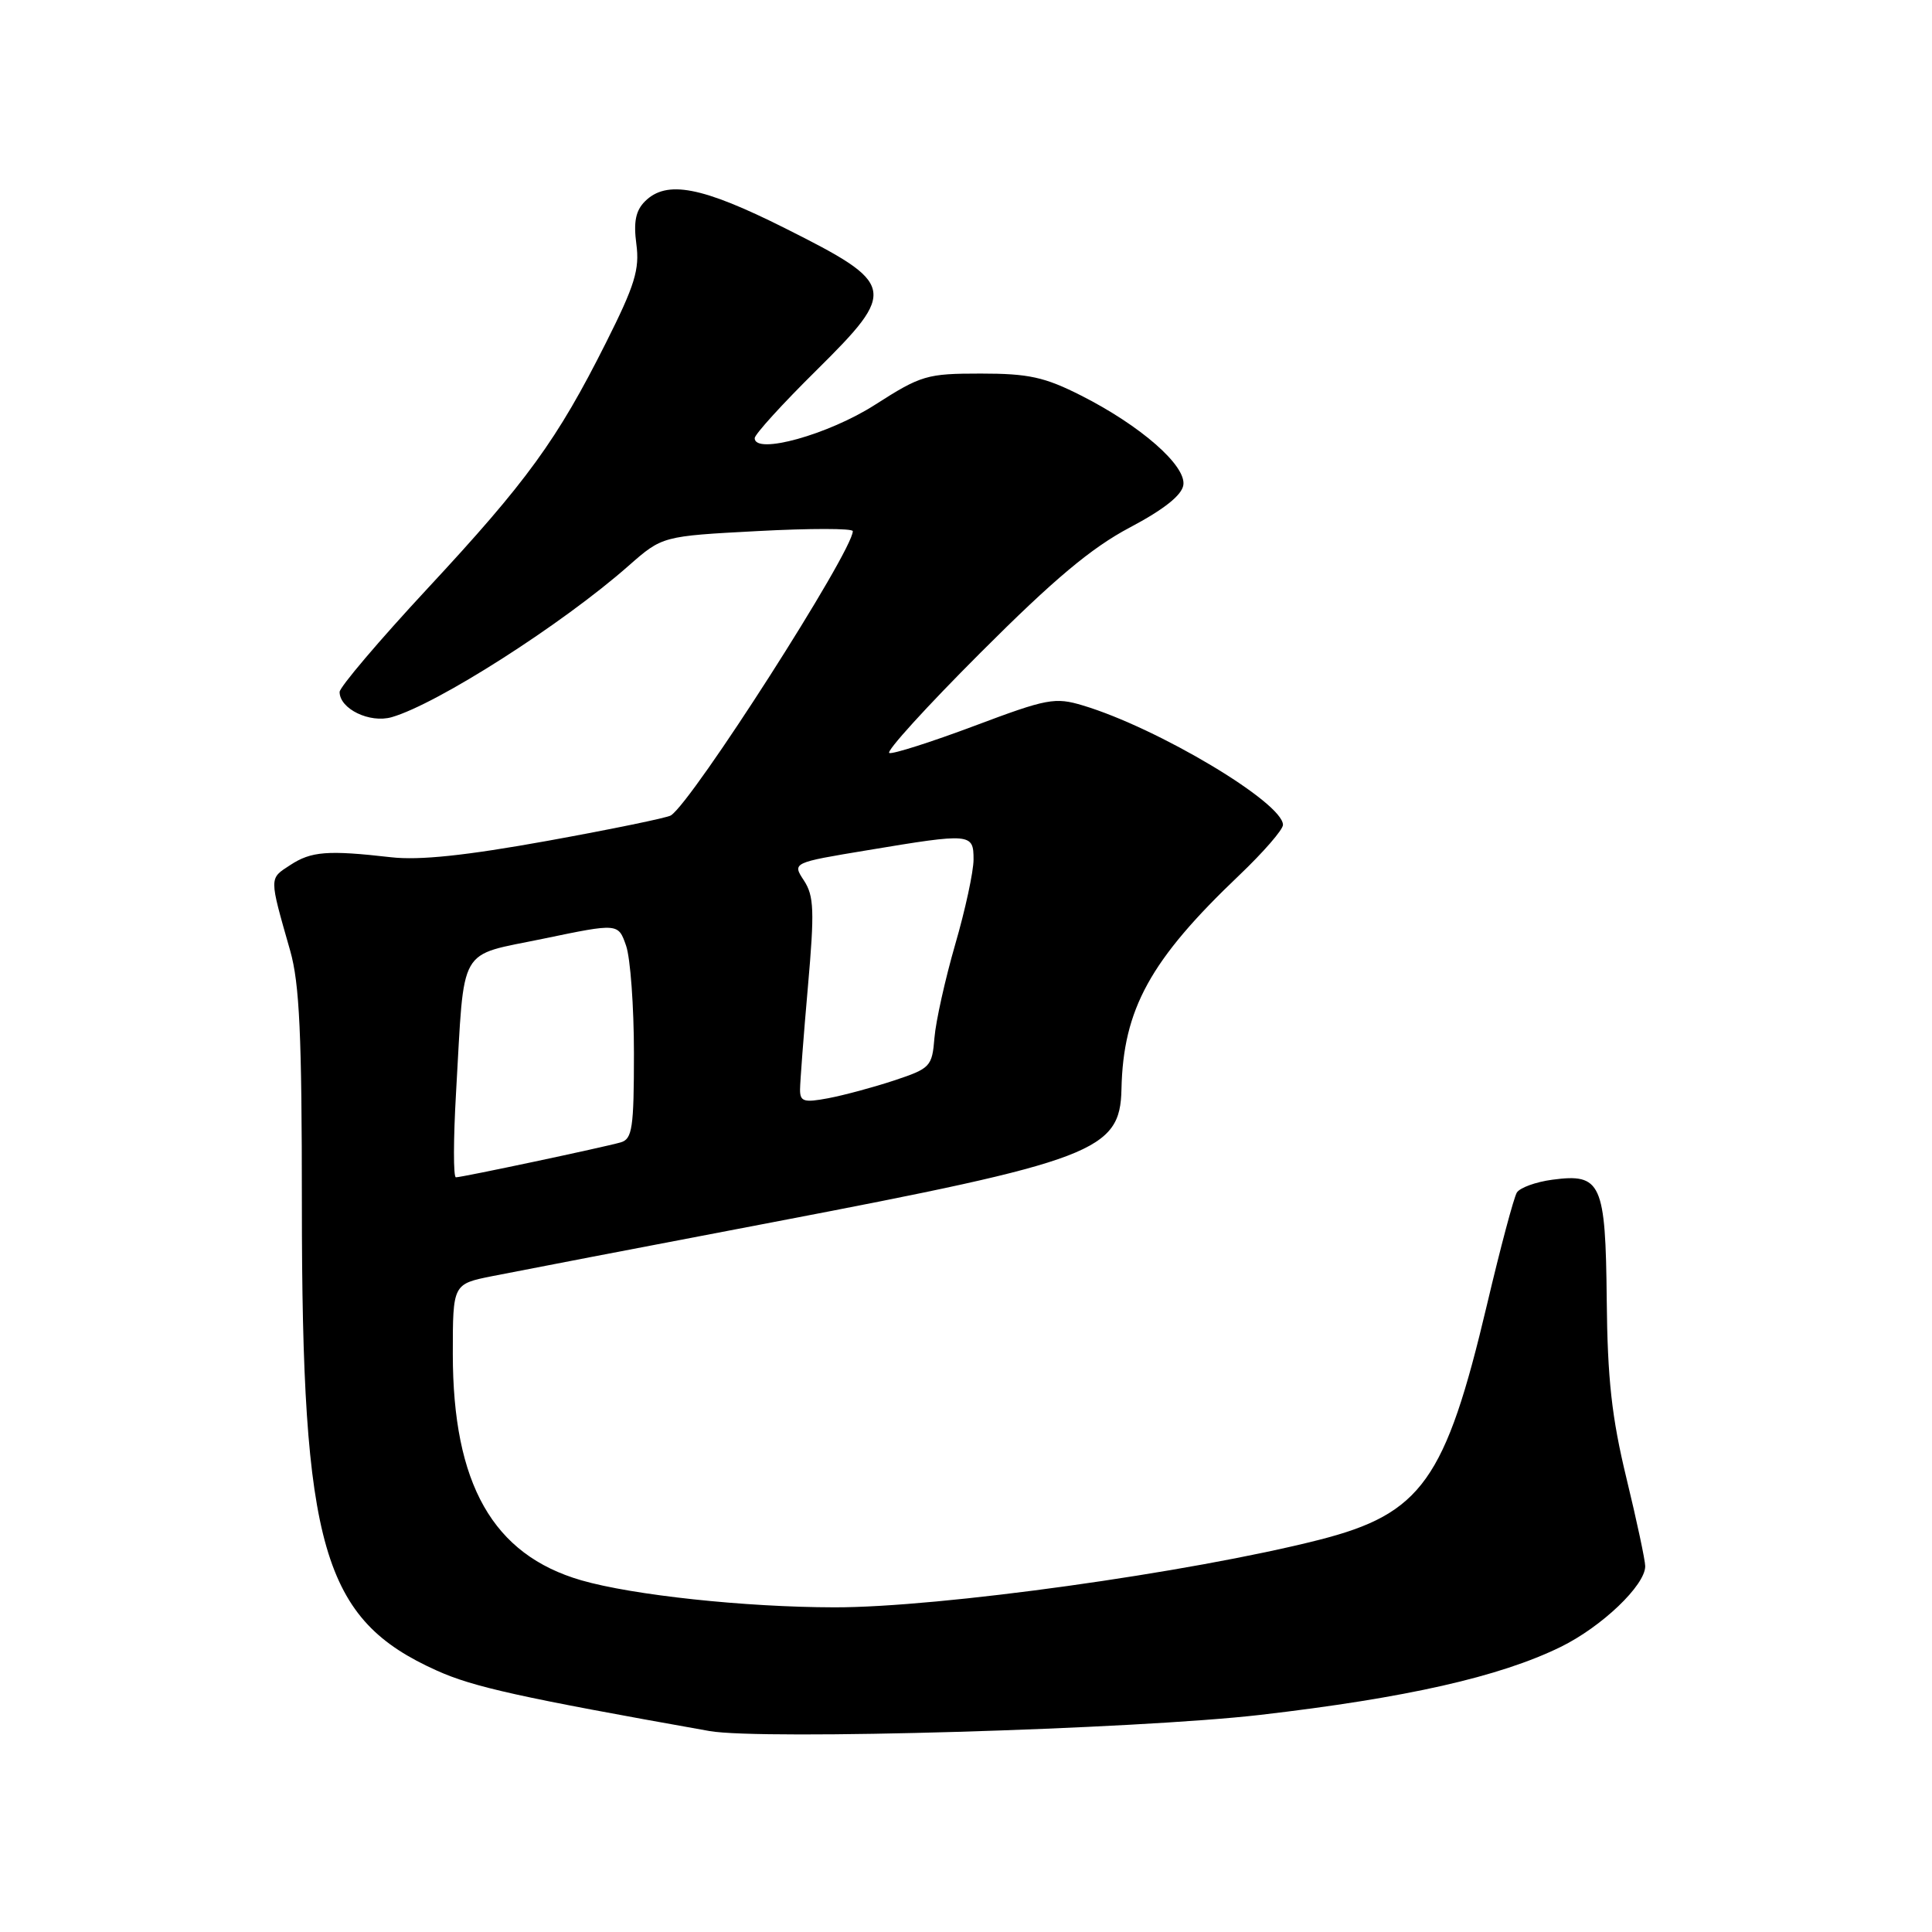 <?xml version="1.0" encoding="UTF-8" standalone="no"?>
<!DOCTYPE svg PUBLIC "-//W3C//DTD SVG 1.1//EN" "http://www.w3.org/Graphics/SVG/1.1/DTD/svg11.dtd" >
<svg xmlns="http://www.w3.org/2000/svg" xmlns:xlink="http://www.w3.org/1999/xlink" version="1.1" viewBox="0 0 256 256">
 <g >
 <path fill="currentColor"
d=" M 167.00 227.23 C 186.36 224.98 198.69 222.19 206.79 218.23 C 212.24 215.56 218.00 210.06 218.00 207.53 C 218.00 206.76 216.88 201.51 215.51 195.86 C 213.56 187.81 213.00 182.72 212.90 172.26 C 212.75 156.72 212.17 155.45 205.68 156.32 C 203.50 156.61 201.39 157.38 200.99 158.02 C 200.59 158.67 198.81 165.34 197.04 172.85 C 191.53 196.16 188.37 200.58 174.78 204.04 C 157.71 208.38 124.47 213.01 110.54 212.98 C 98.68 212.96 83.86 211.37 77.03 209.40 C 65.31 206.01 60.00 196.65 60.00 179.39 C 60.00 170.14 60.00 170.14 65.25 169.09 C 68.14 168.51 84.86 165.30 102.40 161.95 C 145.01 153.81 148.43 152.51 148.60 144.33 C 148.83 133.71 152.40 127.21 164.20 115.98 C 167.39 112.94 170.00 109.94 170.00 109.30 C 170.00 106.36 153.43 96.46 143.50 93.48 C 139.79 92.36 138.75 92.56 129.12 96.18 C 123.41 98.32 118.33 99.94 117.84 99.78 C 117.34 99.61 122.78 93.63 129.92 86.49 C 139.65 76.75 144.60 72.60 149.70 69.90 C 154.22 67.51 156.60 65.62 156.80 64.27 C 157.19 61.70 151.15 56.41 143.27 52.42 C 138.41 49.96 136.31 49.50 129.95 49.50 C 122.82 49.50 122.06 49.72 115.95 53.63 C 109.78 57.59 100.00 60.30 100.00 58.06 C 100.00 57.56 103.68 53.51 108.19 49.06 C 118.94 38.41 118.77 37.64 104.04 30.25 C 93.00 24.71 88.33 23.82 85.46 26.68 C 84.23 27.91 83.93 29.41 84.32 32.34 C 84.77 35.69 84.12 37.80 80.29 45.42 C 73.83 58.28 69.83 63.80 56.63 78.00 C 50.24 84.88 45.01 91.04 45.00 91.69 C 45.00 93.93 48.99 95.86 51.90 95.03 C 57.93 93.30 74.50 82.72 83.30 74.96 C 87.76 71.04 87.76 71.04 100.38 70.37 C 107.32 70.00 113.00 70.00 113.00 70.38 C 113.00 73.04 91.75 106.25 88.89 108.05 C 88.41 108.36 81.07 109.87 72.58 111.41 C 61.73 113.37 55.57 114.02 51.82 113.59 C 43.40 112.63 41.24 112.80 38.45 114.63 C 35.64 116.46 35.64 116.11 38.45 125.97 C 39.69 130.33 40.00 137.14 40.00 159.59 C 40.00 205.11 42.74 214.57 57.90 221.37 C 62.72 223.54 68.86 224.90 94.00 229.37 C 100.92 230.60 150.48 229.14 167.00 227.23 Z  M 60.43 144.75 C 61.58 124.93 60.53 126.77 72.01 124.38 C 81.92 122.32 81.92 122.32 82.96 125.31 C 83.53 126.95 84.00 133.38 84.00 139.58 C 84.00 149.47 83.78 150.93 82.25 151.37 C 79.99 152.02 61.23 156.00 60.41 156.00 C 60.06 156.00 60.07 150.94 60.43 144.75 Z  M 106.01 144.36 C 106.02 143.34 106.48 137.22 107.05 130.77 C 107.94 120.68 107.86 118.72 106.53 116.68 C 104.97 114.31 104.97 114.31 114.94 112.66 C 128.68 110.37 129.00 110.40 129.00 113.89 C 129.00 115.48 127.91 120.54 126.57 125.14 C 125.24 129.75 124.00 135.31 123.82 137.51 C 123.51 141.33 123.28 141.57 118.50 143.16 C 115.75 144.07 111.81 145.13 109.75 145.52 C 106.51 146.13 106.00 145.97 106.01 144.36 Z "/>
</g>
</svg>